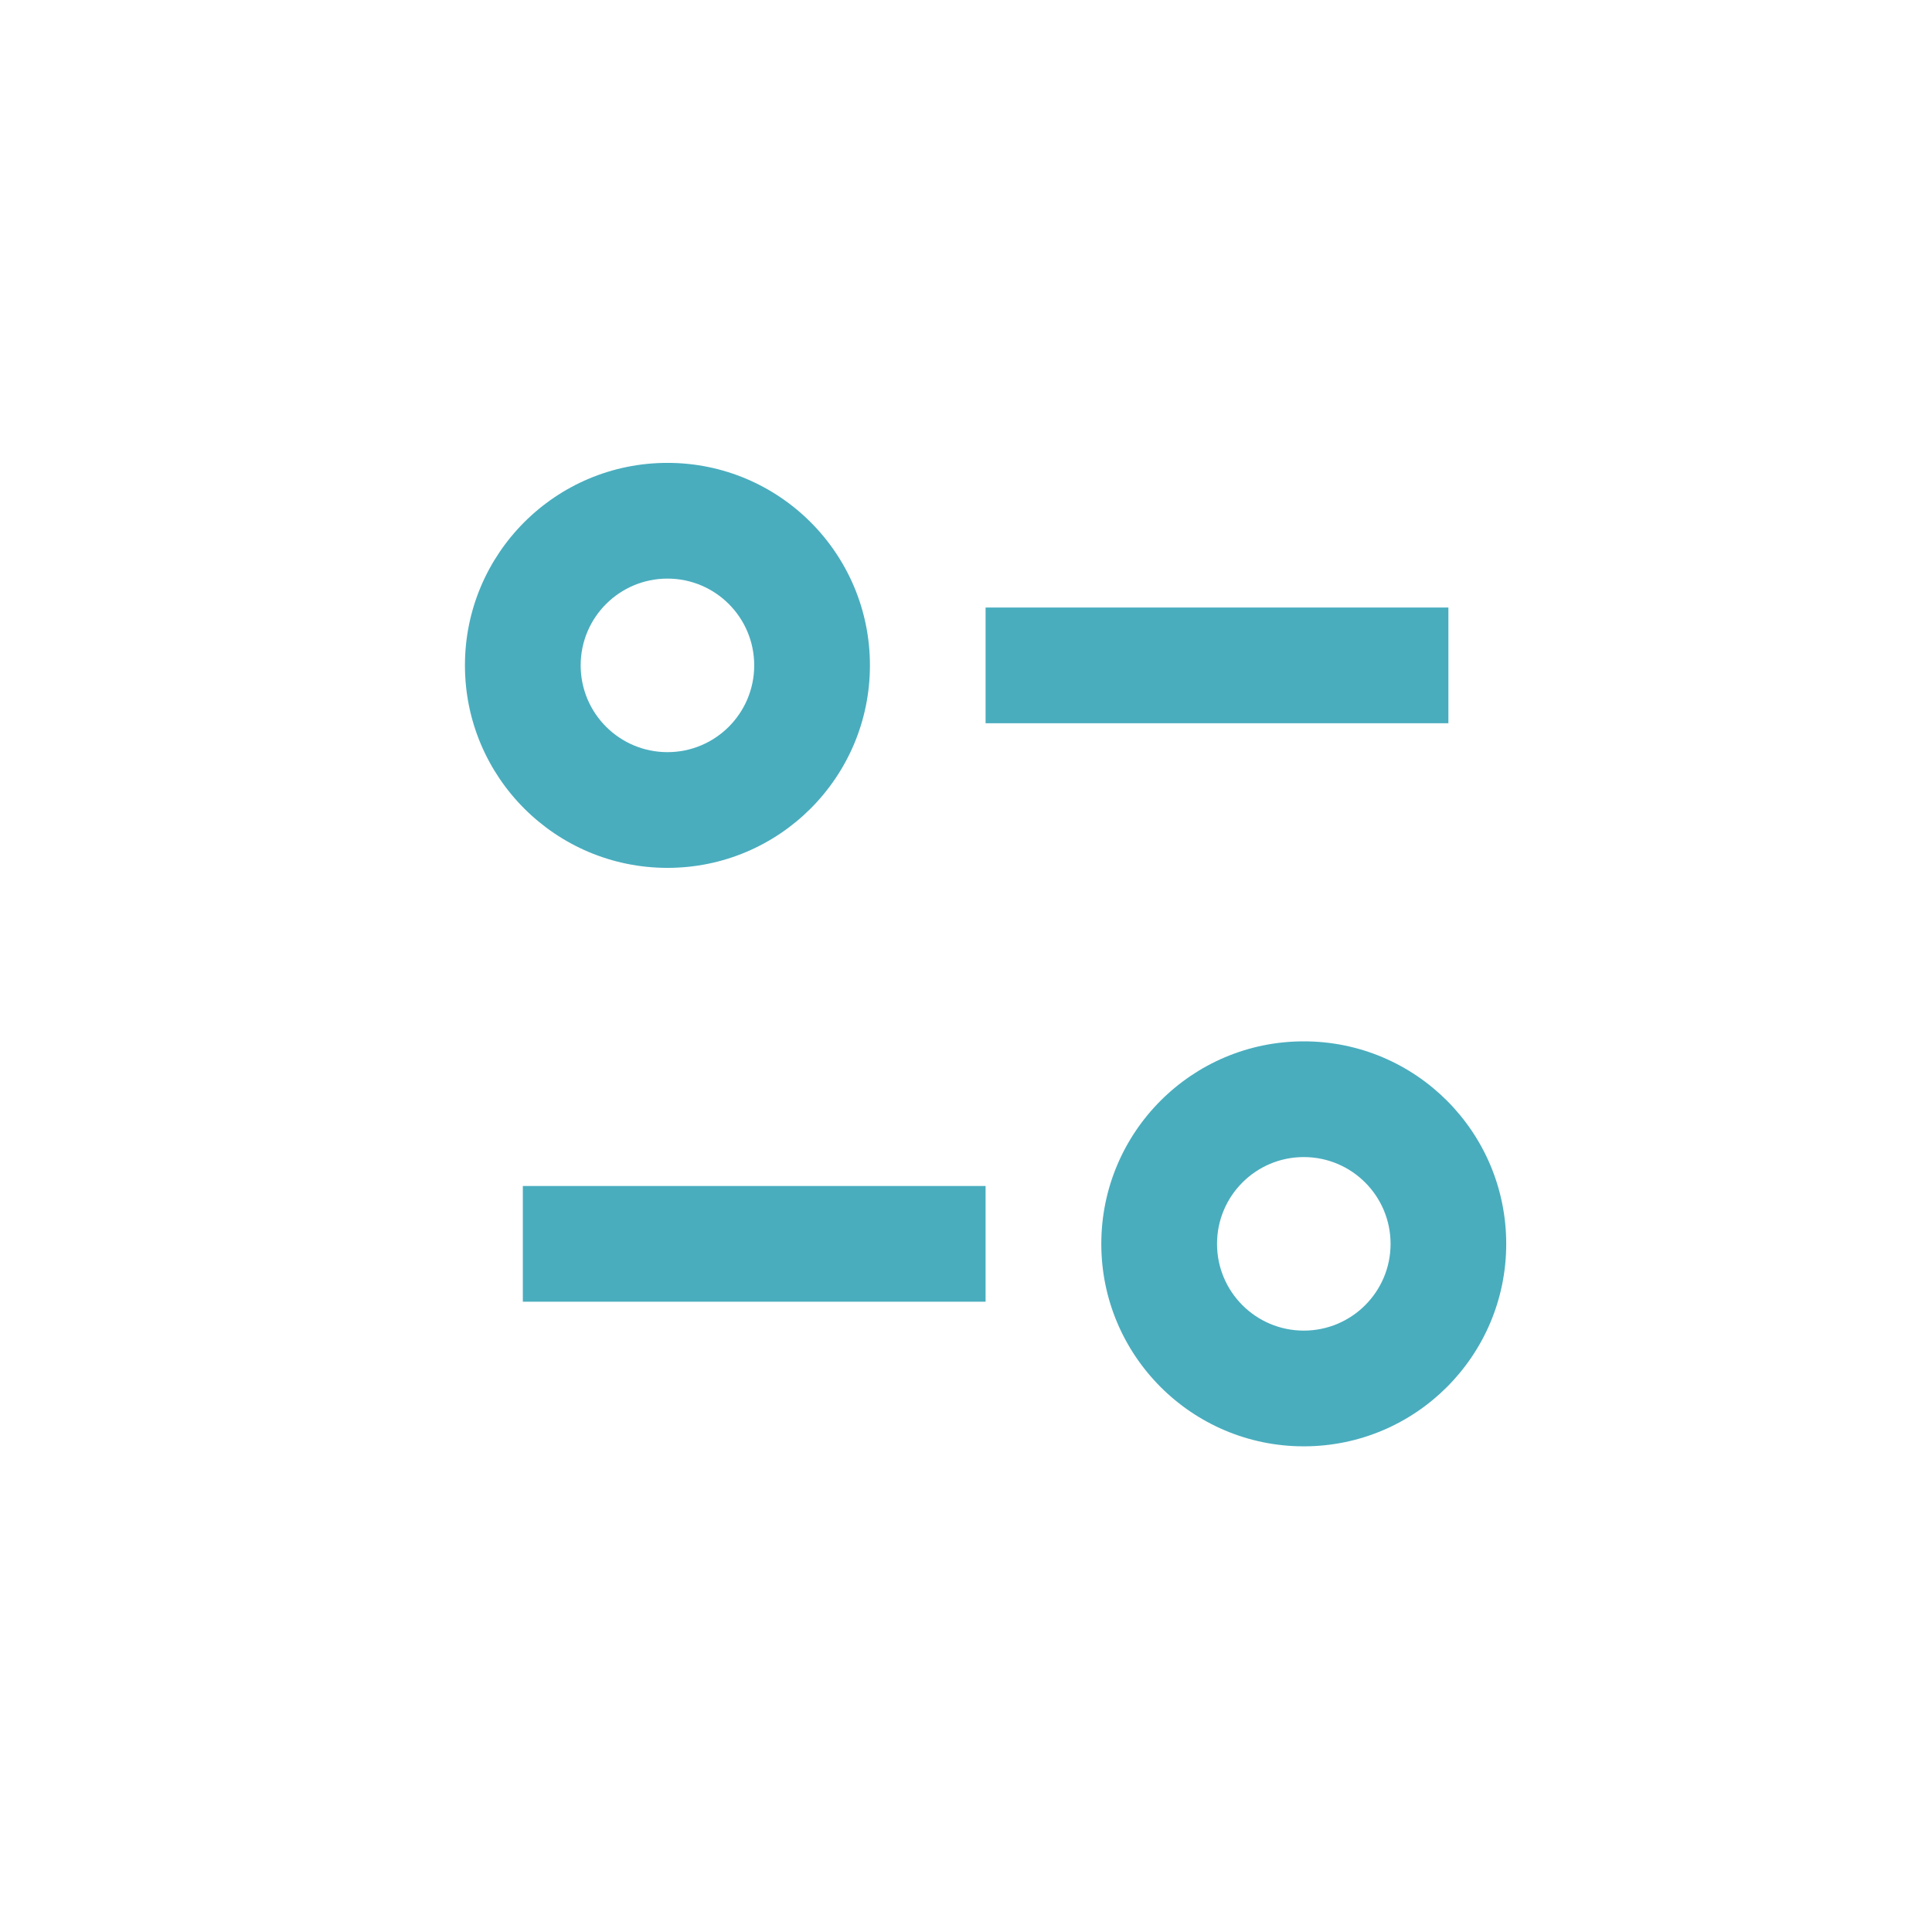 <svg width="29" height="29" viewBox="0 0 29 29" fill="none" xmlns="http://www.w3.org/2000/svg">
<path d="M8.716 9.987C8.716 9.268 9.299 8.685 10.019 8.685C10.738 8.685 11.321 9.268 11.321 9.987C11.321 10.707 10.738 11.29 10.019 11.29C9.299 11.29 8.716 10.707 8.716 9.987ZM10.019 6.948C8.34 6.948 6.979 8.309 6.979 9.987C6.979 11.666 8.34 13.027 10.019 13.027C11.697 13.027 13.058 11.666 13.058 9.987C13.058 8.309 11.697 6.948 10.019 6.948ZM14.794 10.856H21.741V9.119H14.794V10.856ZM18.268 18.671C18.268 17.951 18.851 17.368 19.57 17.368C20.29 17.368 20.873 17.951 20.873 18.671C20.873 19.39 20.29 19.973 19.57 19.973C18.851 19.973 18.268 19.39 18.268 18.671ZM19.57 15.631C17.892 15.631 16.531 16.992 16.531 18.671C16.531 20.349 17.892 21.71 19.57 21.71C21.249 21.71 22.609 20.349 22.609 18.671C22.609 16.992 21.249 15.631 19.57 15.631ZM7.848 17.802V19.539H14.794V17.802H7.848Z" fill="#49ADBE"/>
</svg>
